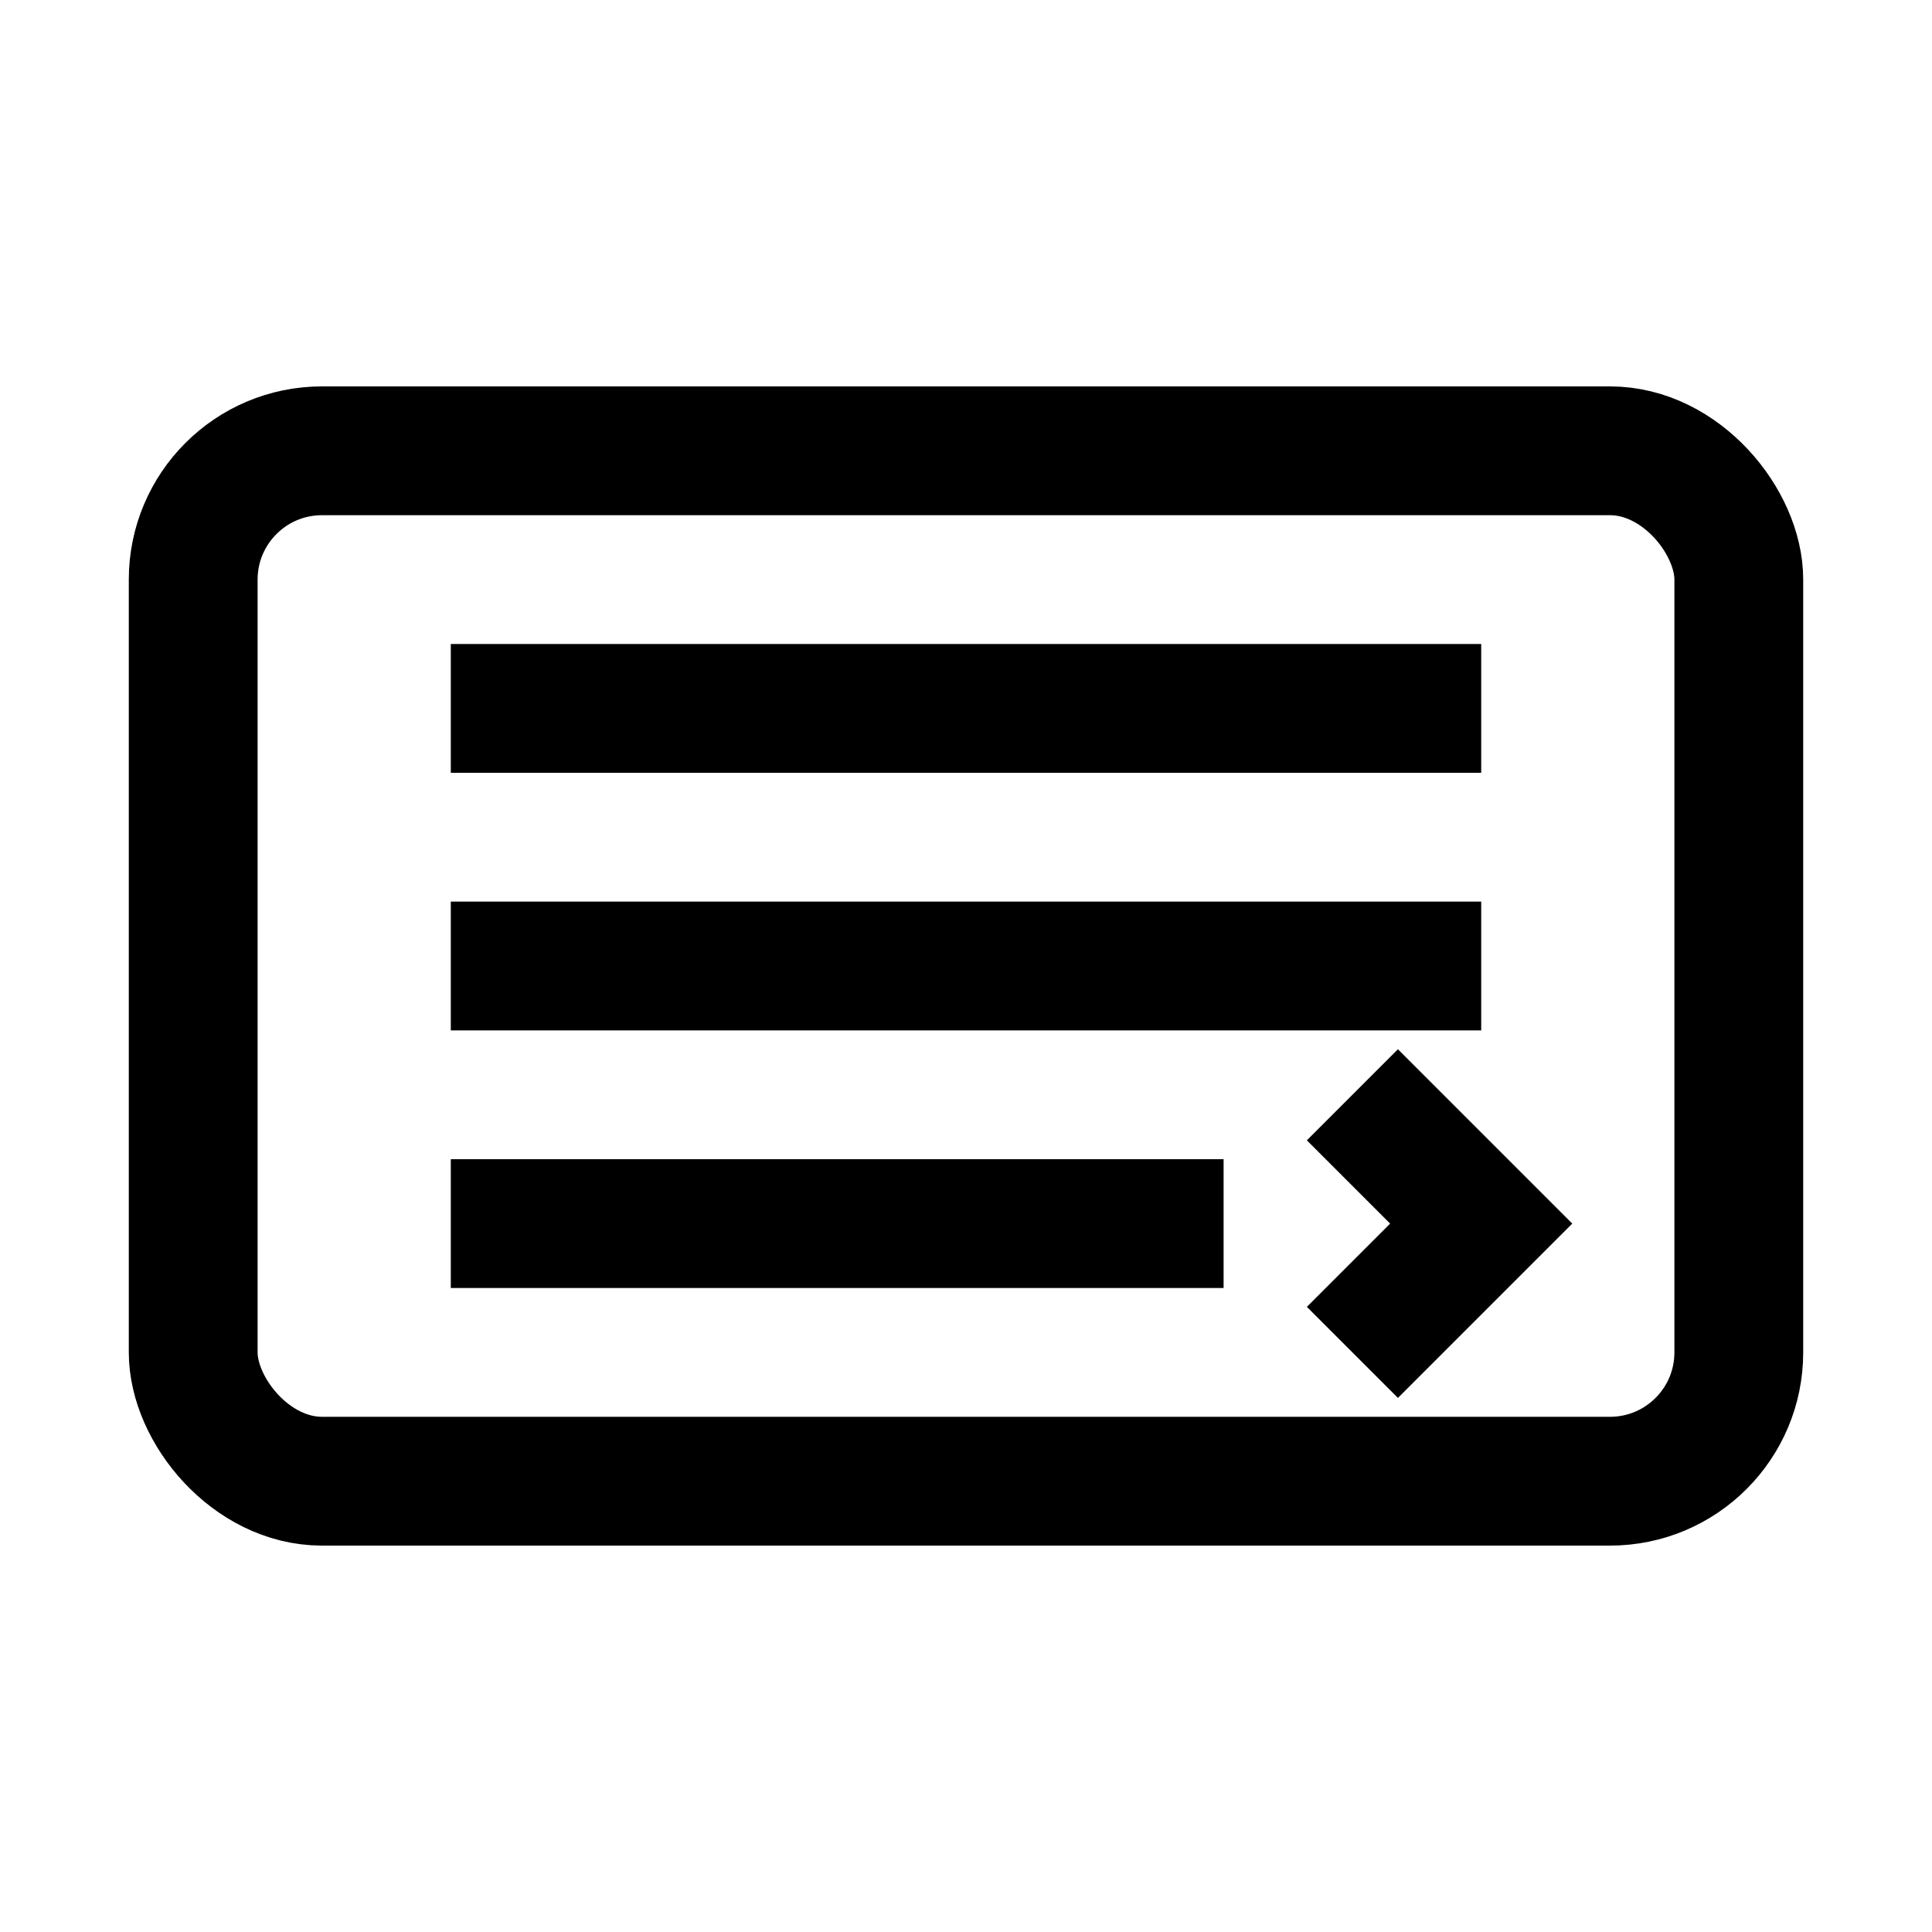 <svg width="30" height="30" viewBox="0 0 30 30" fill="none" xmlns="http://www.w3.org/2000/svg">
  <rect x="3" y="7" width="24" height="16" rx="2" stroke="currentColor" stroke-width="2" fill="none"/>
  <path d="M7 11H23" stroke="currentColor" stroke-width="2"/>
  <path d="M7 15H23" stroke="currentColor" stroke-width="2"/>
  <path d="M7 19H19" stroke="currentColor" stroke-width="2"/>
  <path d="M21 17L23 19L21 21" stroke="currentColor" stroke-width="2" fill="none"/>
</svg>